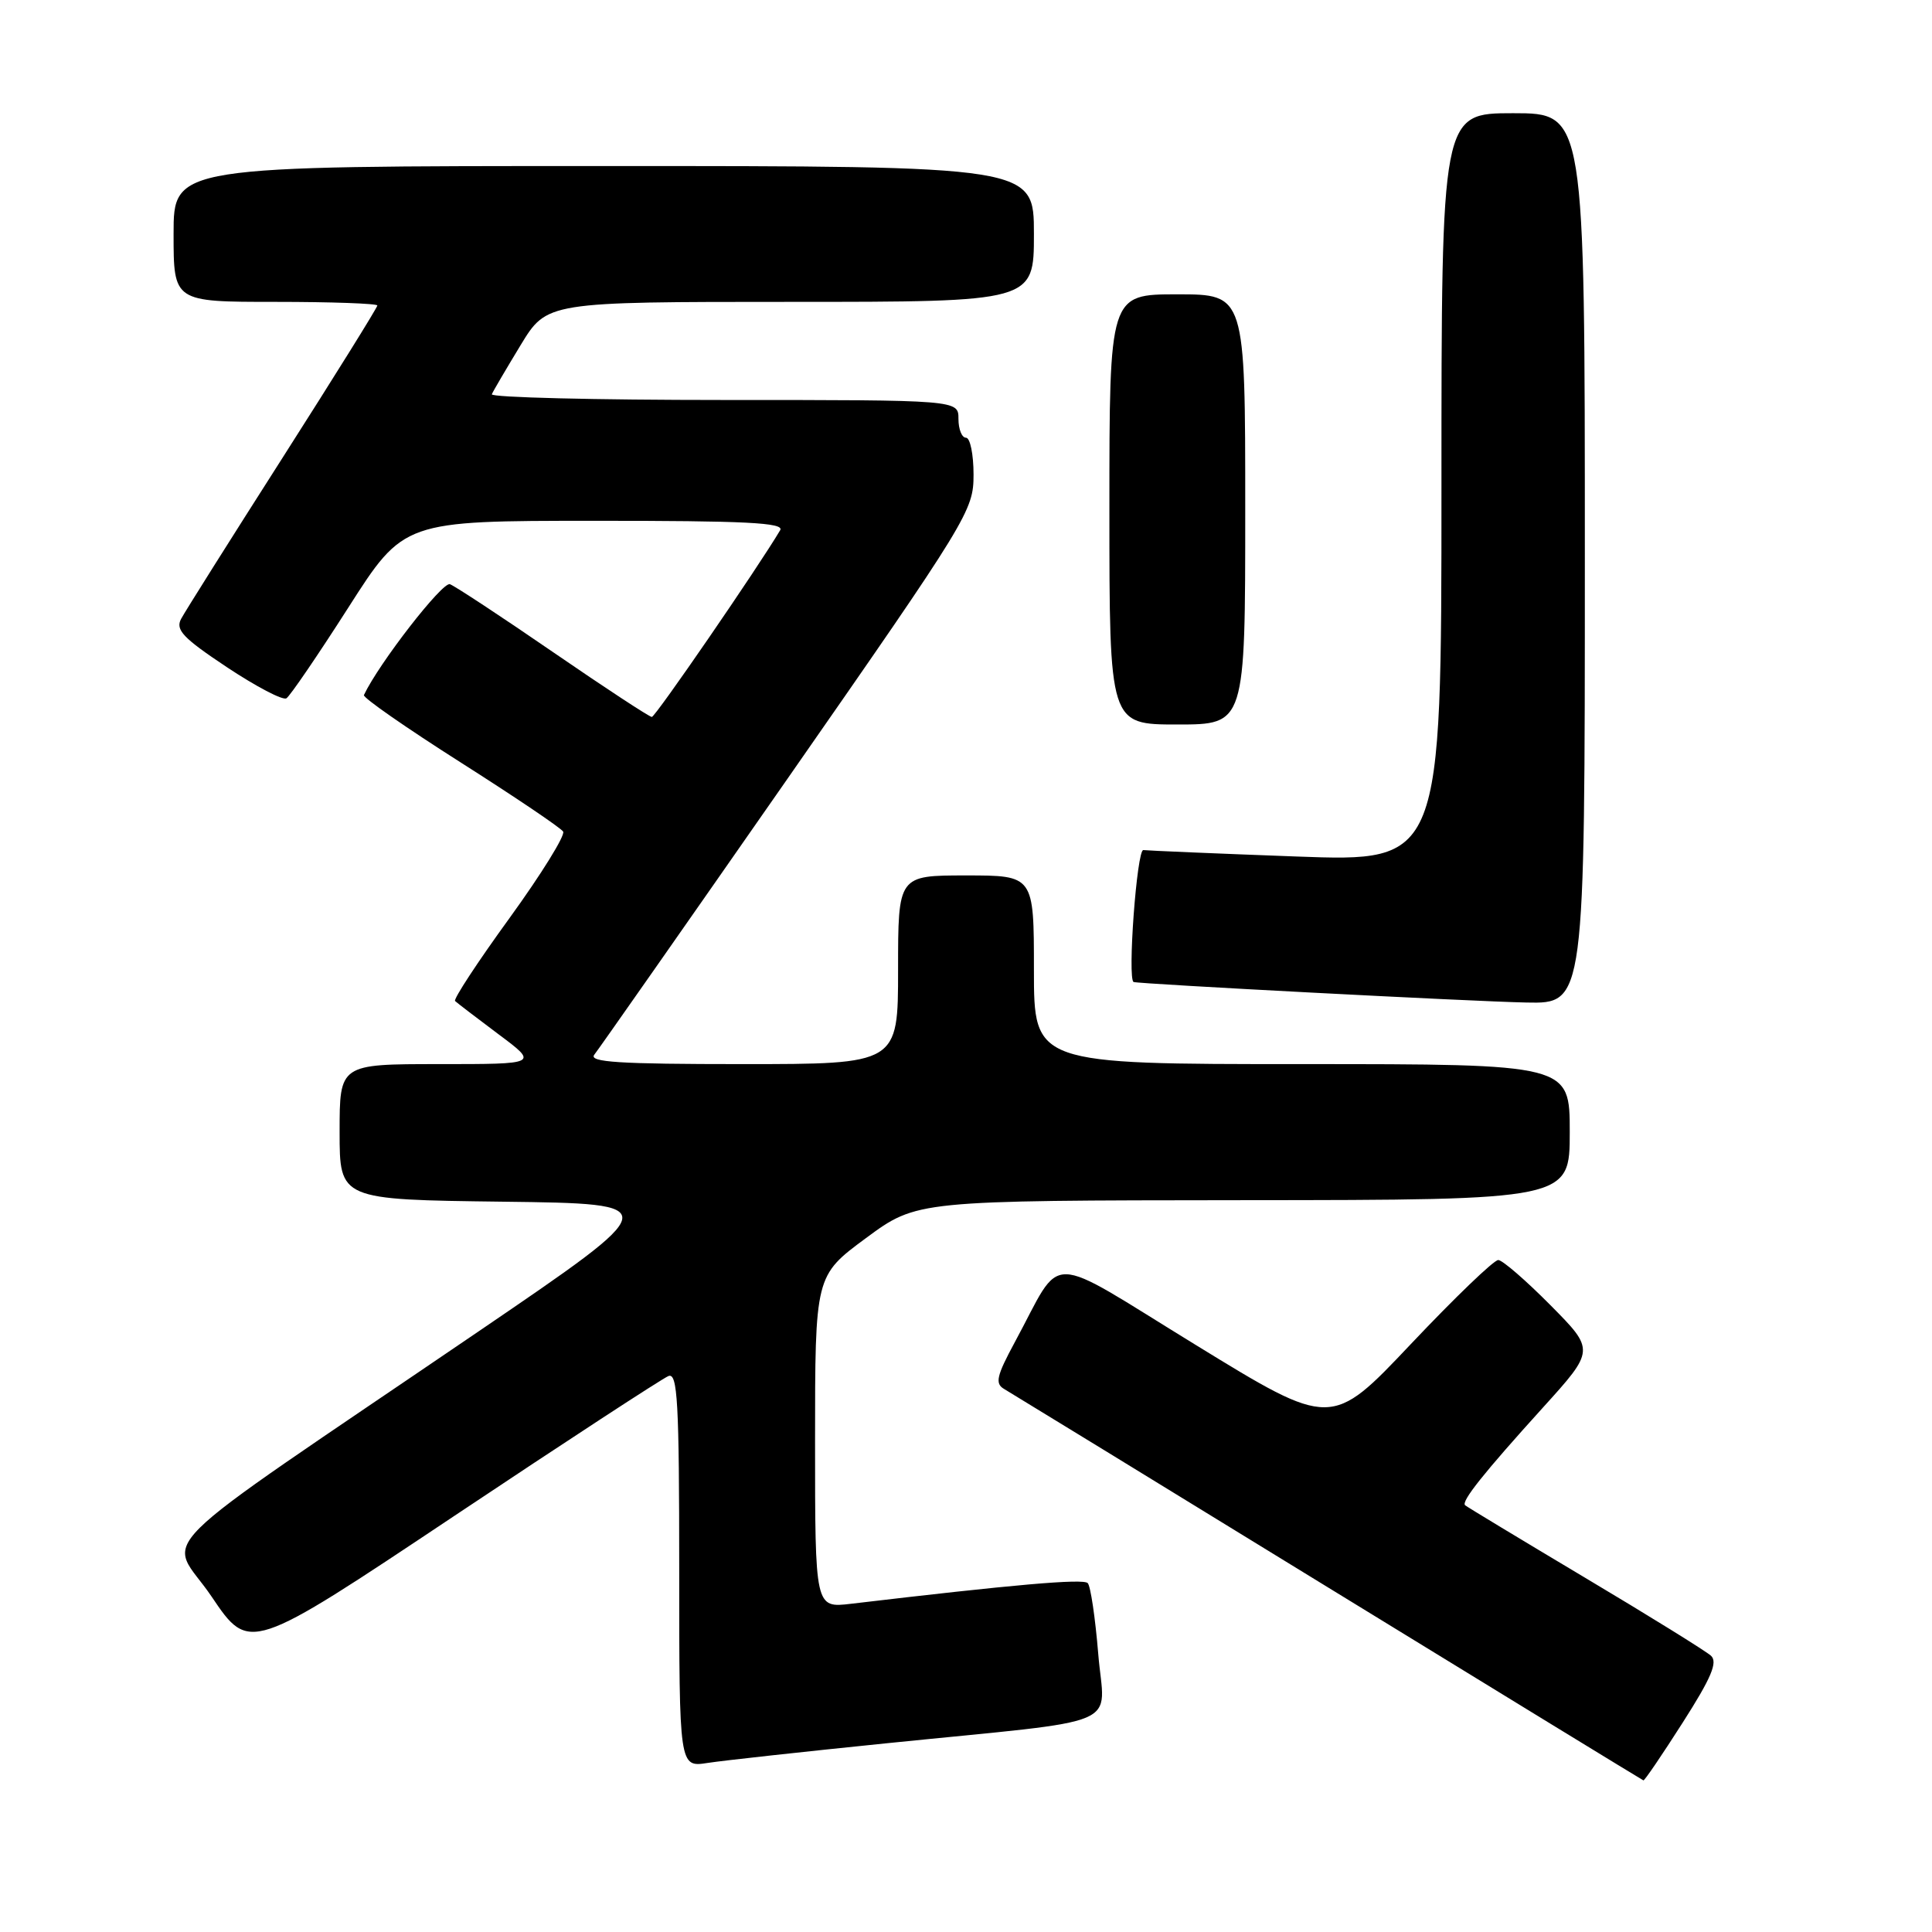 <?xml version="1.0" encoding="UTF-8" standalone="no"?>
<!DOCTYPE svg PUBLIC "-//W3C//DTD SVG 1.1//EN" "http://www.w3.org/Graphics/SVG/1.1/DTD/svg11.dtd" >
<svg xmlns="http://www.w3.org/2000/svg" xmlns:xlink="http://www.w3.org/1999/xlink" version="1.1" viewBox="0 0 256 256">
 <g >
 <path fill="currentColor"
d=" M 222.97 228.25 C 226.77 222.30 227.64 220.24 226.71 219.39 C 226.04 218.78 218.53 214.12 210.00 209.04 C 201.47 203.95 194.33 199.64 194.13 199.45 C 193.60 198.94 196.56 195.22 204.42 186.54 C 211.34 178.90 211.34 178.90 205.45 172.95 C 202.21 169.68 199.10 166.98 198.53 166.96 C 197.96 166.94 192.76 171.95 186.96 178.08 C 176.41 189.24 176.41 189.24 158.47 178.23 C 138.13 165.76 140.99 165.81 134.47 177.84 C 132.05 182.32 131.82 183.32 133.04 184.04 C 133.84 184.51 153.18 196.35 176.00 210.36 C 198.82 224.36 217.62 235.86 217.76 235.91 C 217.91 235.96 220.25 232.51 222.97 228.25 Z  M 117.50 230.99 C 149.75 227.71 146.33 229.16 145.52 219.12 C 145.13 214.38 144.51 210.17 144.13 209.77 C 143.54 209.15 134.29 209.96 112.75 212.51 C 108.00 213.07 108.00 213.07 108.00 191.05 C 108.00 169.04 108.00 169.04 114.75 164.05 C 121.50 159.07 121.50 159.07 164.75 159.03 C 208.00 159.00 208.00 159.00 208.00 150.00 C 208.00 141.00 208.00 141.00 172.50 141.00 C 137.00 141.00 137.00 141.00 137.00 128.50 C 137.00 116.00 137.00 116.00 128.00 116.00 C 119.00 116.00 119.00 116.00 119.00 128.50 C 119.00 141.00 119.00 141.00 98.38 141.00 C 82.01 141.00 77.96 140.74 78.75 139.75 C 79.30 139.06 90.83 122.59 104.38 103.14 C 128.37 68.69 129.00 67.66 129.00 62.89 C 129.00 60.20 128.55 58.00 128.00 58.00 C 127.45 58.00 127.00 56.88 127.00 55.50 C 127.00 53.00 127.00 53.00 95.92 53.00 C 78.82 53.00 64.98 52.66 65.17 52.24 C 65.35 51.81 67.07 48.89 68.98 45.74 C 72.47 40.00 72.47 40.00 104.73 40.00 C 137.00 40.00 137.00 40.00 137.00 31.00 C 137.00 22.00 137.00 22.00 80.00 22.00 C 23.00 22.00 23.00 22.00 23.00 31.00 C 23.00 40.00 23.00 40.00 36.50 40.00 C 43.92 40.00 50.00 40.22 50.00 40.48 C 50.00 40.75 44.36 49.81 37.47 60.61 C 30.57 71.42 24.51 81.04 24.00 82.00 C 23.22 83.46 24.24 84.53 30.07 88.41 C 33.93 90.97 37.47 92.83 37.95 92.53 C 38.43 92.23 42.12 86.82 46.16 80.50 C 53.50 69.01 53.50 69.01 78.81 69.01 C 98.79 69.00 103.96 69.26 103.38 70.25 C 100.43 75.22 86.84 95.00 86.37 95.00 C 86.05 95.00 80.18 91.15 73.34 86.45 C 66.49 81.74 60.32 77.68 59.62 77.41 C 58.64 77.03 50.20 87.90 48.22 92.10 C 48.06 92.43 53.81 96.43 61.00 101.00 C 68.19 105.57 74.32 109.70 74.62 110.19 C 74.92 110.68 71.73 115.83 67.52 121.64 C 63.31 127.44 60.06 132.39 60.30 132.64 C 60.55 132.88 63.14 134.86 66.05 137.04 C 71.36 141.00 71.36 141.00 58.18 141.00 C 45.00 141.00 45.00 141.00 45.00 149.98 C 45.00 158.96 45.00 158.96 66.63 159.23 C 88.25 159.50 88.25 159.50 63.38 176.44 C 17.88 207.42 22.29 203.04 28.04 211.56 C 33.05 218.98 33.05 218.98 60.10 200.93 C 74.98 191.00 87.80 182.63 88.58 182.33 C 89.78 181.87 90.00 185.75 90.00 207.98 C 90.00 234.18 90.00 234.18 93.75 233.60 C 95.81 233.28 106.50 232.11 117.50 230.99 Z  M 210.00 74.00 C 210.00 15.00 210.00 15.00 200.50 15.00 C 191.00 15.00 191.00 15.00 191.00 64.60 C 191.00 114.20 191.00 114.20 171.75 113.49 C 161.16 113.10 152.05 112.71 151.50 112.64 C 150.64 112.52 149.37 129.78 150.21 130.12 C 150.87 130.38 195.11 132.70 202.25 132.84 C 210.00 133.00 210.00 133.00 210.00 74.00 Z  M 165.00 67.50 C 165.00 39.00 165.00 39.00 156.00 39.00 C 147.00 39.00 147.00 39.00 147.00 67.50 C 147.00 96.00 147.00 96.00 156.00 96.00 C 165.00 96.00 165.00 96.00 165.00 67.50 Z "/>
</g>
</svg>